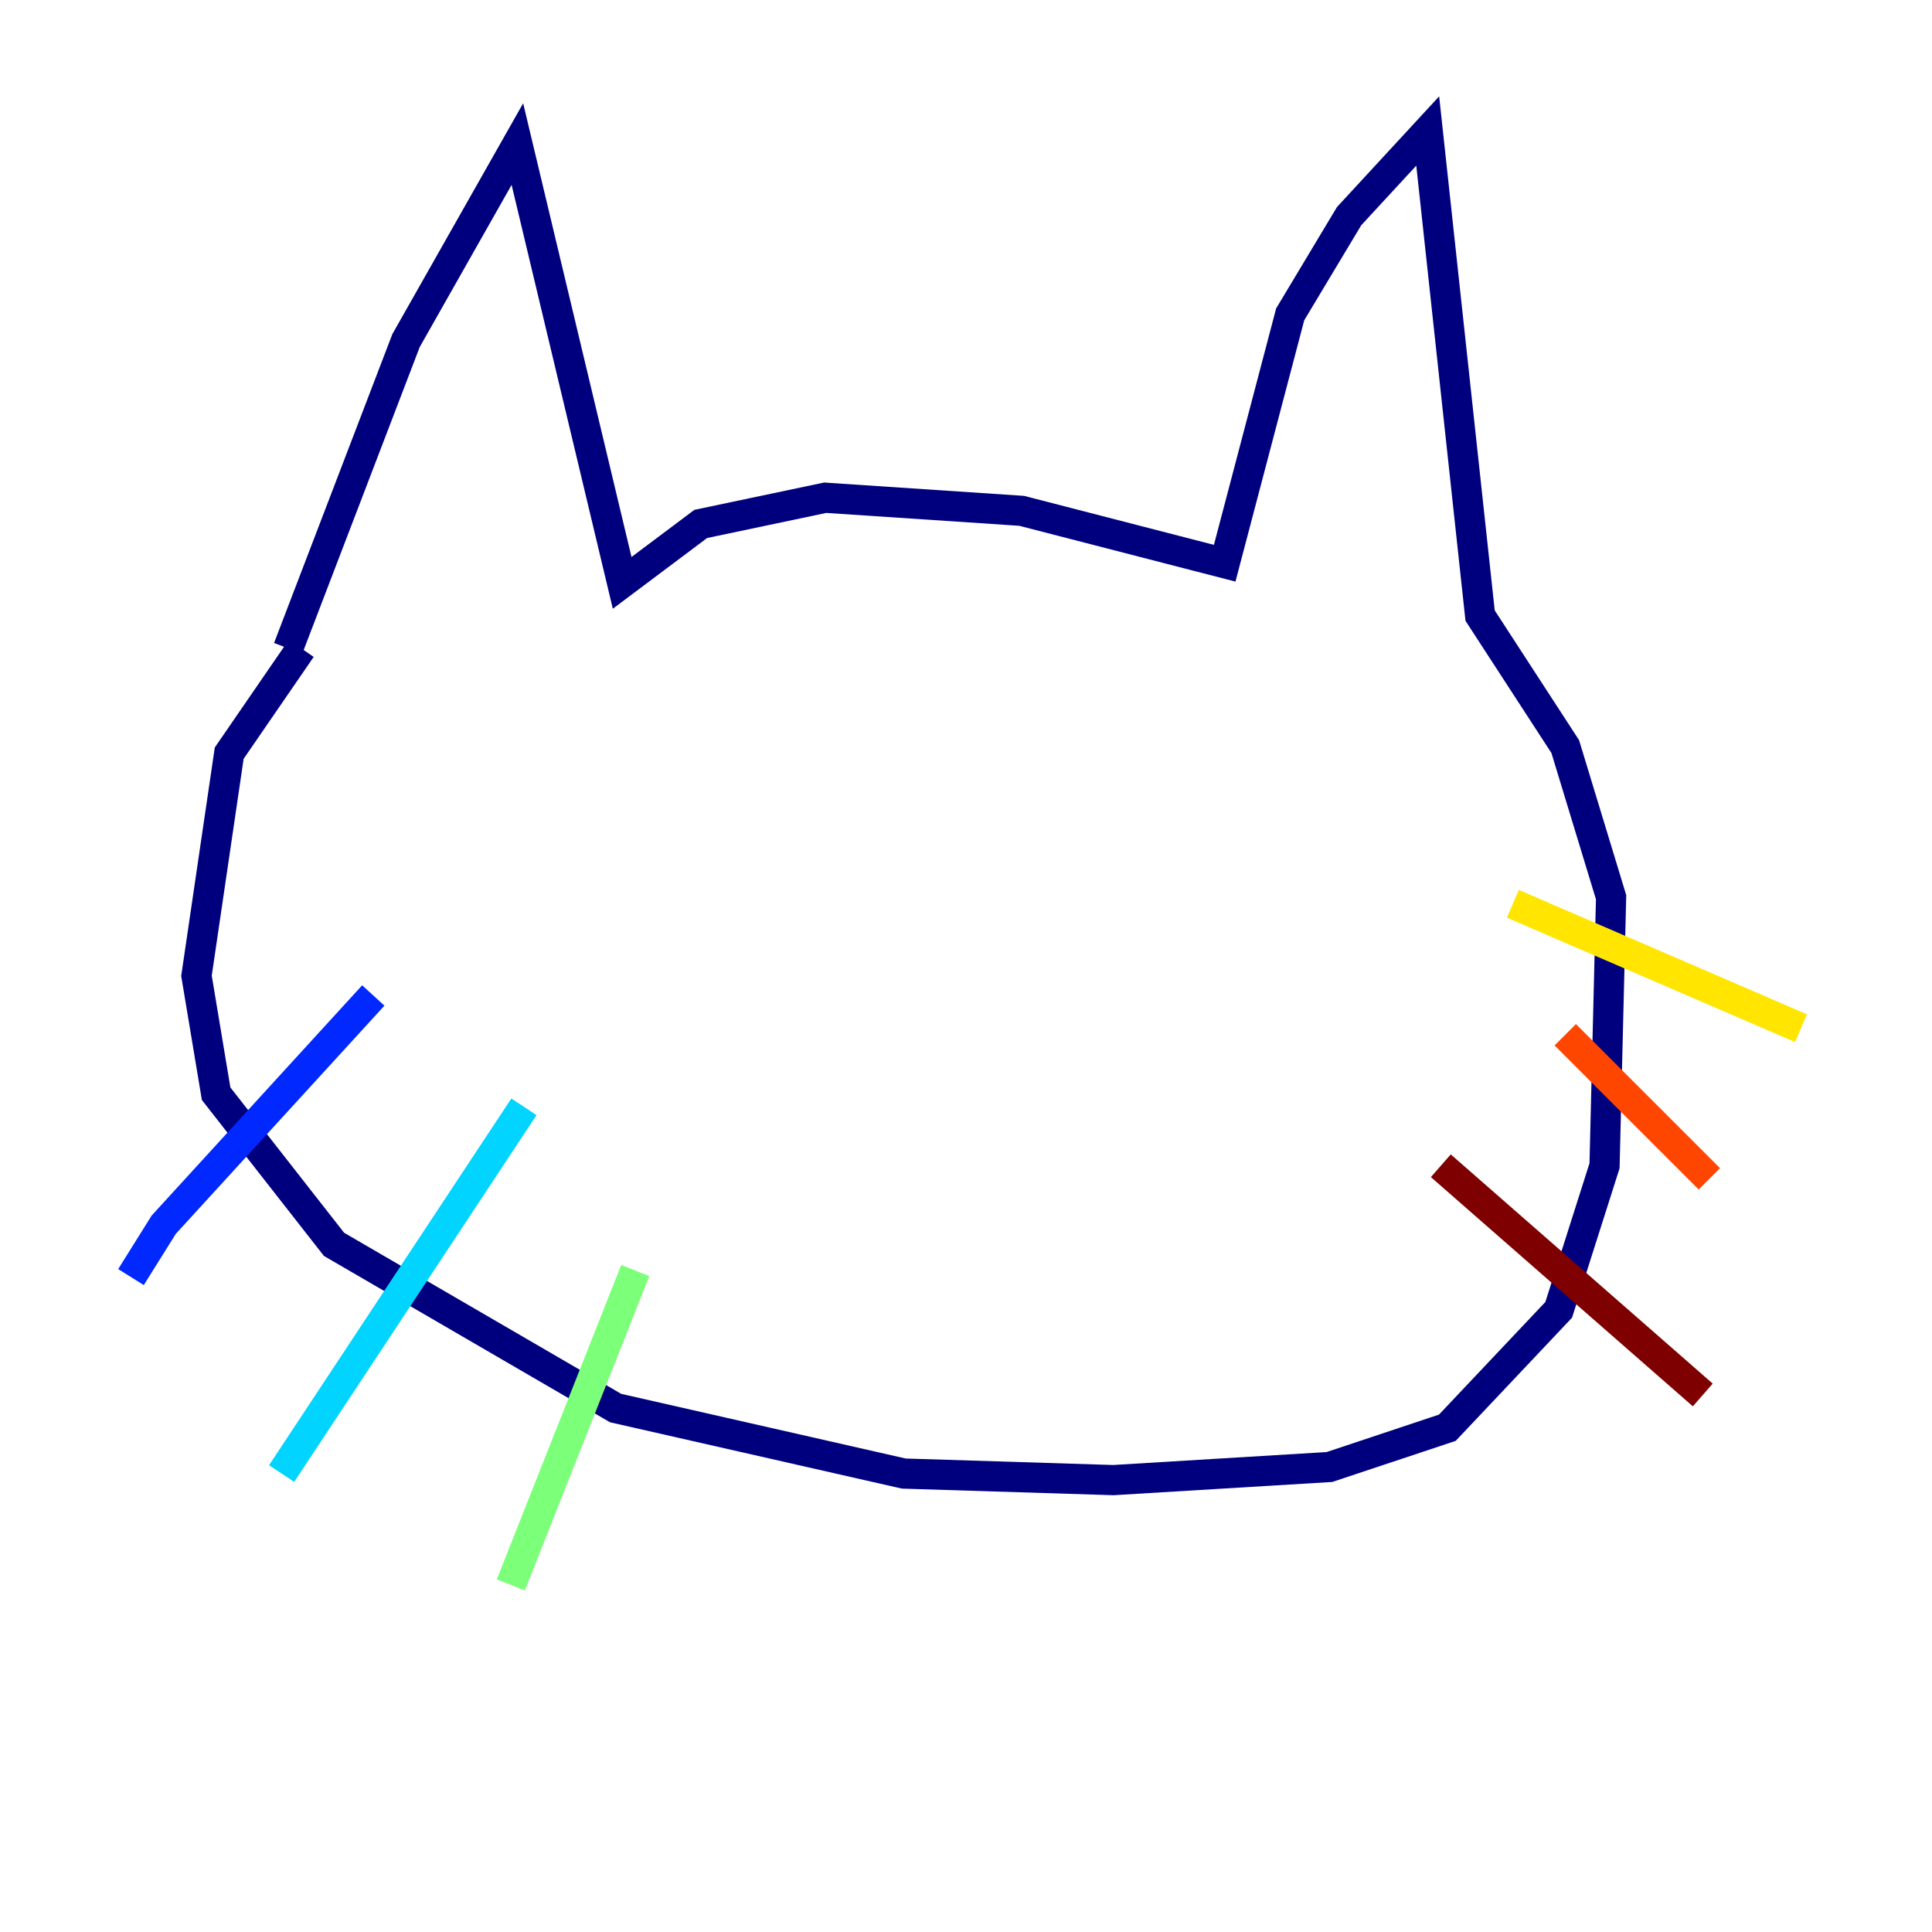 <?xml version="1.0" encoding="utf-8" ?>
<svg baseProfile="tiny" height="128" version="1.2" viewBox="0,0,128,128" width="128" xmlns="http://www.w3.org/2000/svg" xmlns:ev="http://www.w3.org/2001/xml-events" xmlns:xlink="http://www.w3.org/1999/xlink"><defs /><polyline fill="none" points="19.091,42.956 26.902,22.563 34.278,9.546 41.22,38.617 46.427,34.712 54.671,32.976 67.688,33.844 81.139,37.315 85.478,20.827 89.383,14.319 94.59,8.678 98.061,40.786 103.702,49.464 106.739,59.444 106.305,77.234 103.268,86.78 95.891,94.59 88.081,97.193 73.763,98.061 59.878,97.627 40.786,93.288 22.129,82.441 14.319,72.461 13.017,64.651 15.186,49.898 19.959,42.956" stroke="#00007f" stroke-width="2" /><polyline fill="none" points="24.732,65.953 10.848,81.139 8.678,84.61" stroke="#0028ff" stroke-width="2" /><polyline fill="none" points="34.712,73.329 18.658,97.627" stroke="#00d4ff" stroke-width="2" /><polyline fill="none" points="42.088,84.176 33.844,105.003" stroke="#7cff79" stroke-width="2" /><polyline fill="none" points="100.231,59.878 119.322,68.122" stroke="#ffe500" stroke-width="2" /><polyline fill="none" points="103.702,68.556 113.248,78.102" stroke="#ff4600" stroke-width="2" /><polyline fill="none" points="95.458,77.234 112.814,92.42" stroke="#7f0000" stroke-width="2" /></svg>